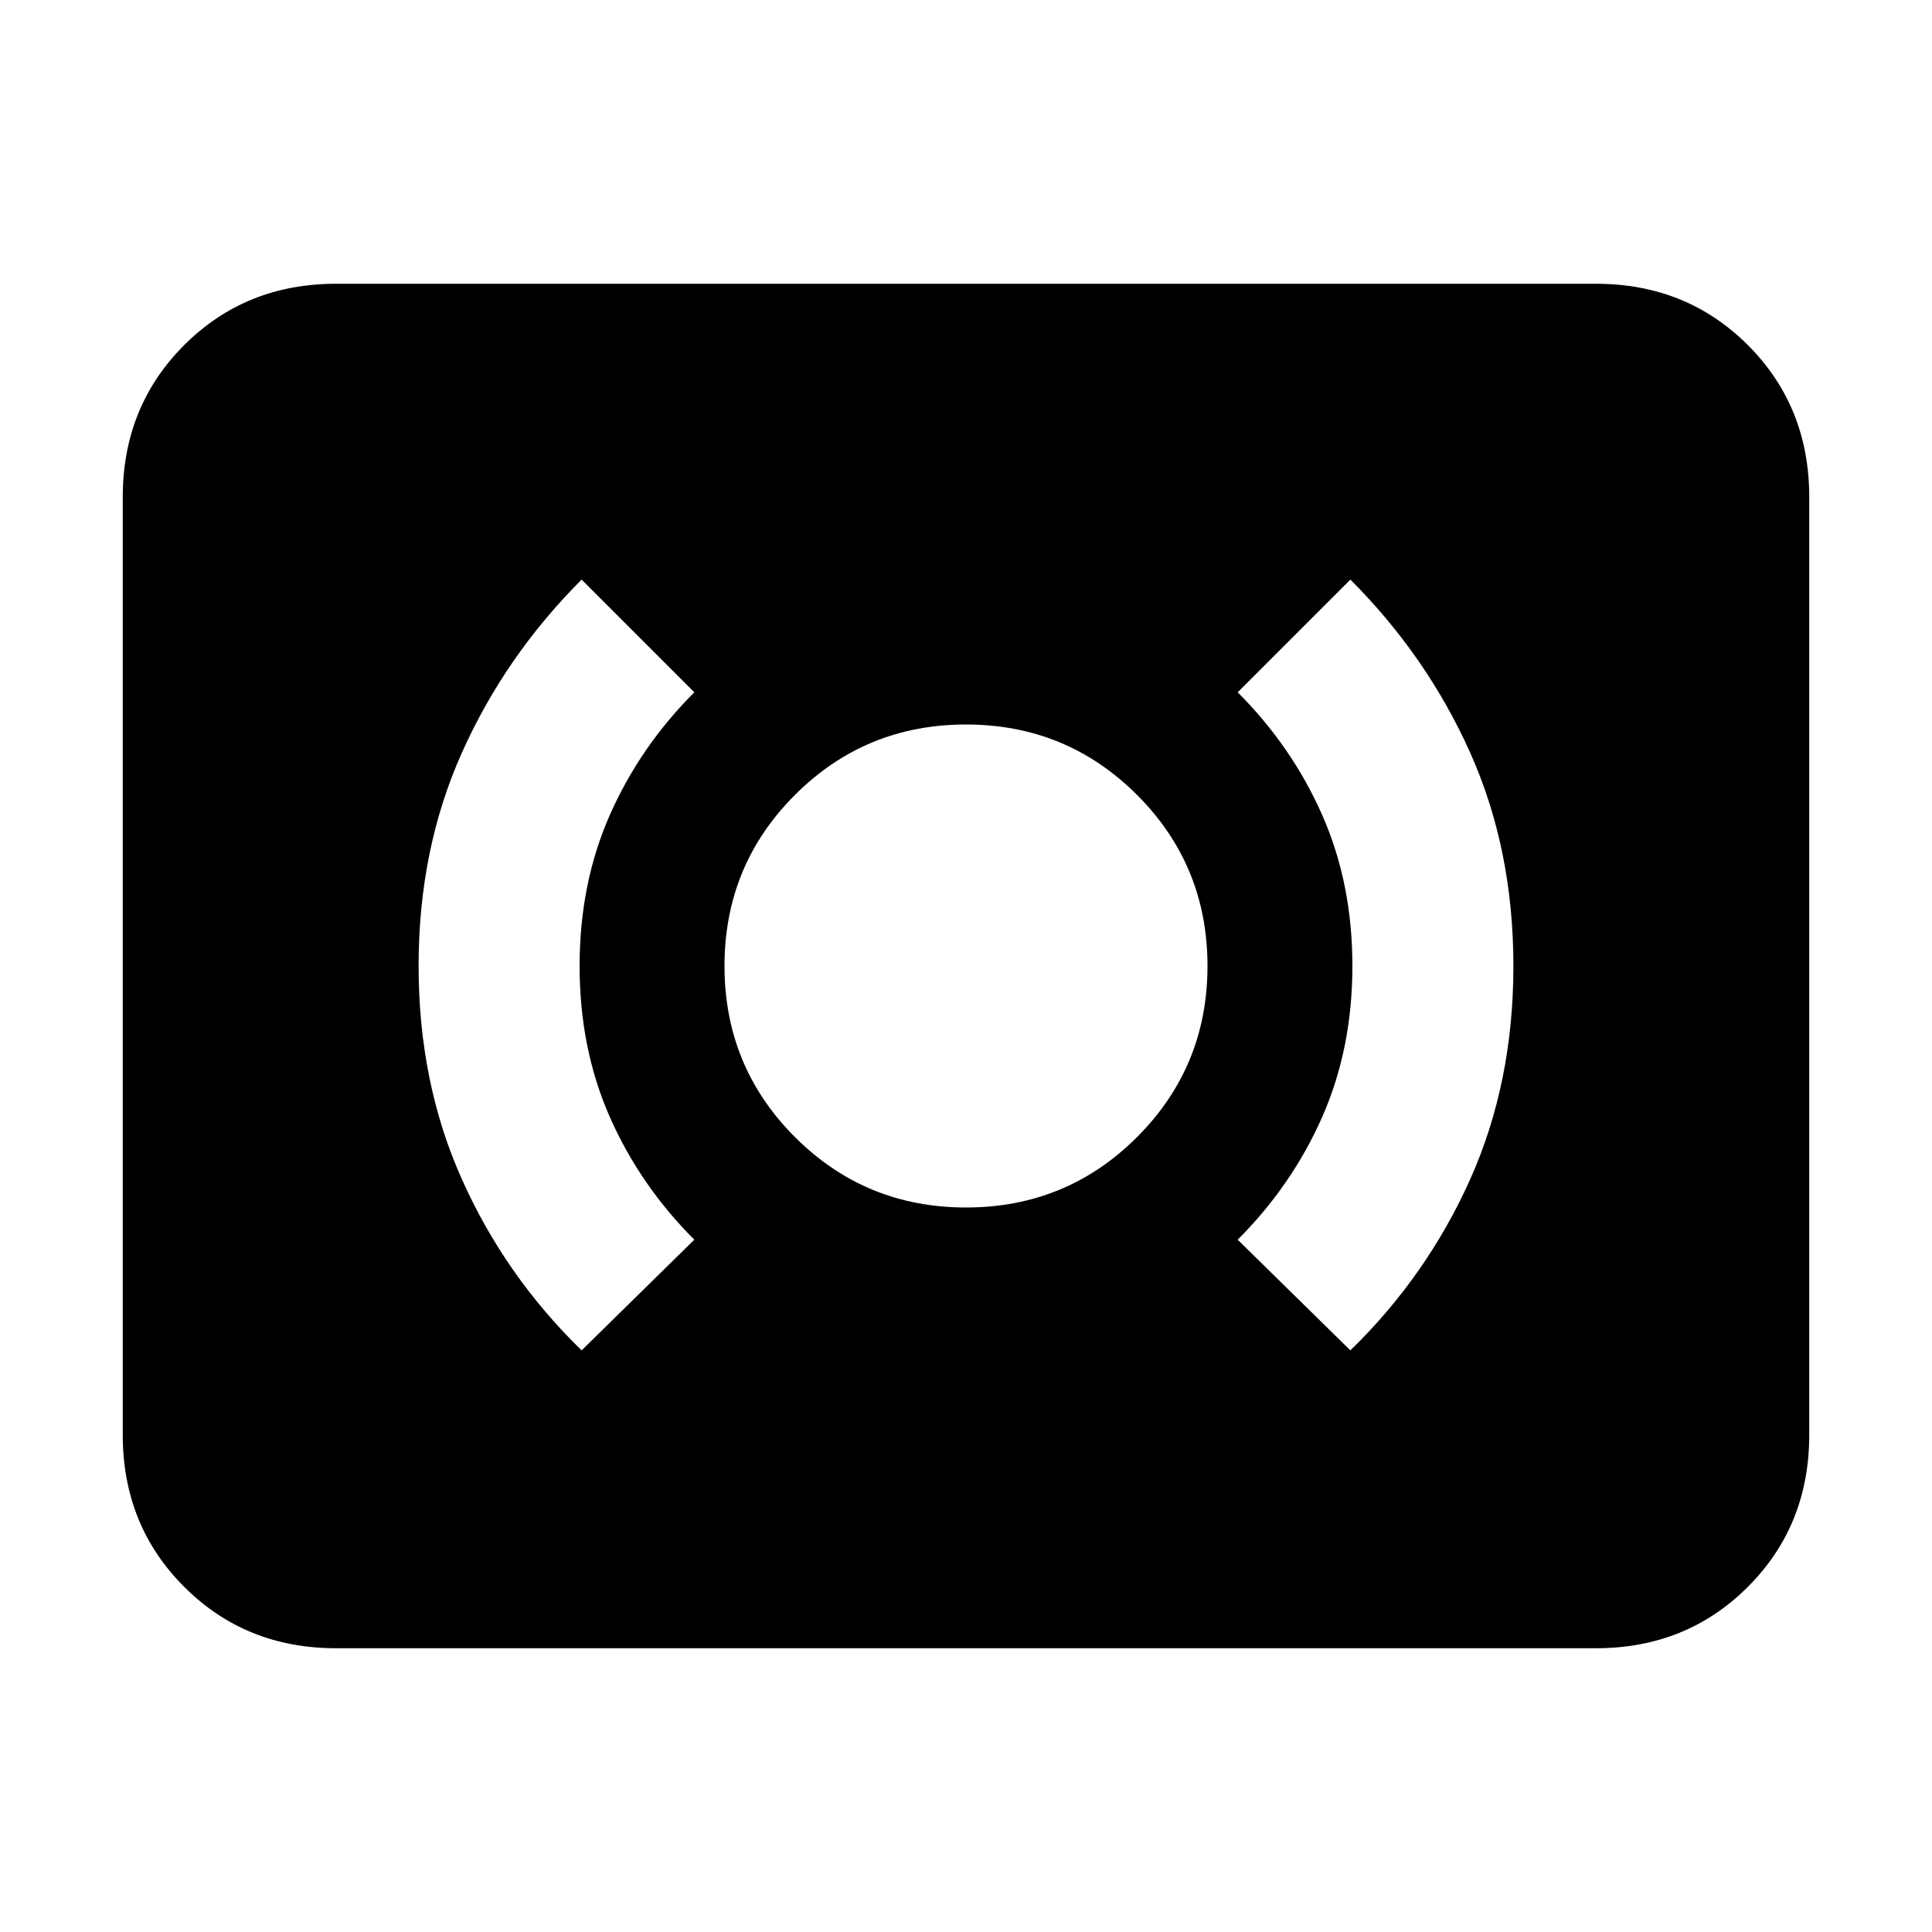<svg xmlns="http://www.w3.org/2000/svg" height="24" width="24"><path d="M16.775 16.775q.95-.925 1.488-2.125.537-1.2.537-2.65t-.537-2.65q-.538-1.2-1.488-2.15l-1.4 1.4q.675.675 1.05 1.525.375.85.375 1.875t-.375 1.875q-.375.85-1.05 1.525Zm-9.55 0 1.4-1.375q-.675-.675-1.05-1.525Q7.2 13.025 7.2 12t.375-1.875q.375-.85 1.05-1.525l-1.4-1.4q-.95.95-1.487 2.15Q5.2 10.55 5.2 12t.538 2.65q.537 1.2 1.487 2.125ZM12 15q1.25 0 2.125-.875T15 12q0-1.25-.875-2.125T12 9q-1.25 0-2.125.875T9 12q0 1.25.875 2.125T12 15Zm-7.825 5.475q-1.125 0-1.887-.763-.763-.762-.763-1.887V6.175q0-1.125.763-1.888.762-.762 1.887-.762h15.65q1.125 0 1.888.762.762.763.762 1.888v11.65q0 1.125-.762 1.887-.763.763-1.888.763Z"/></svg>